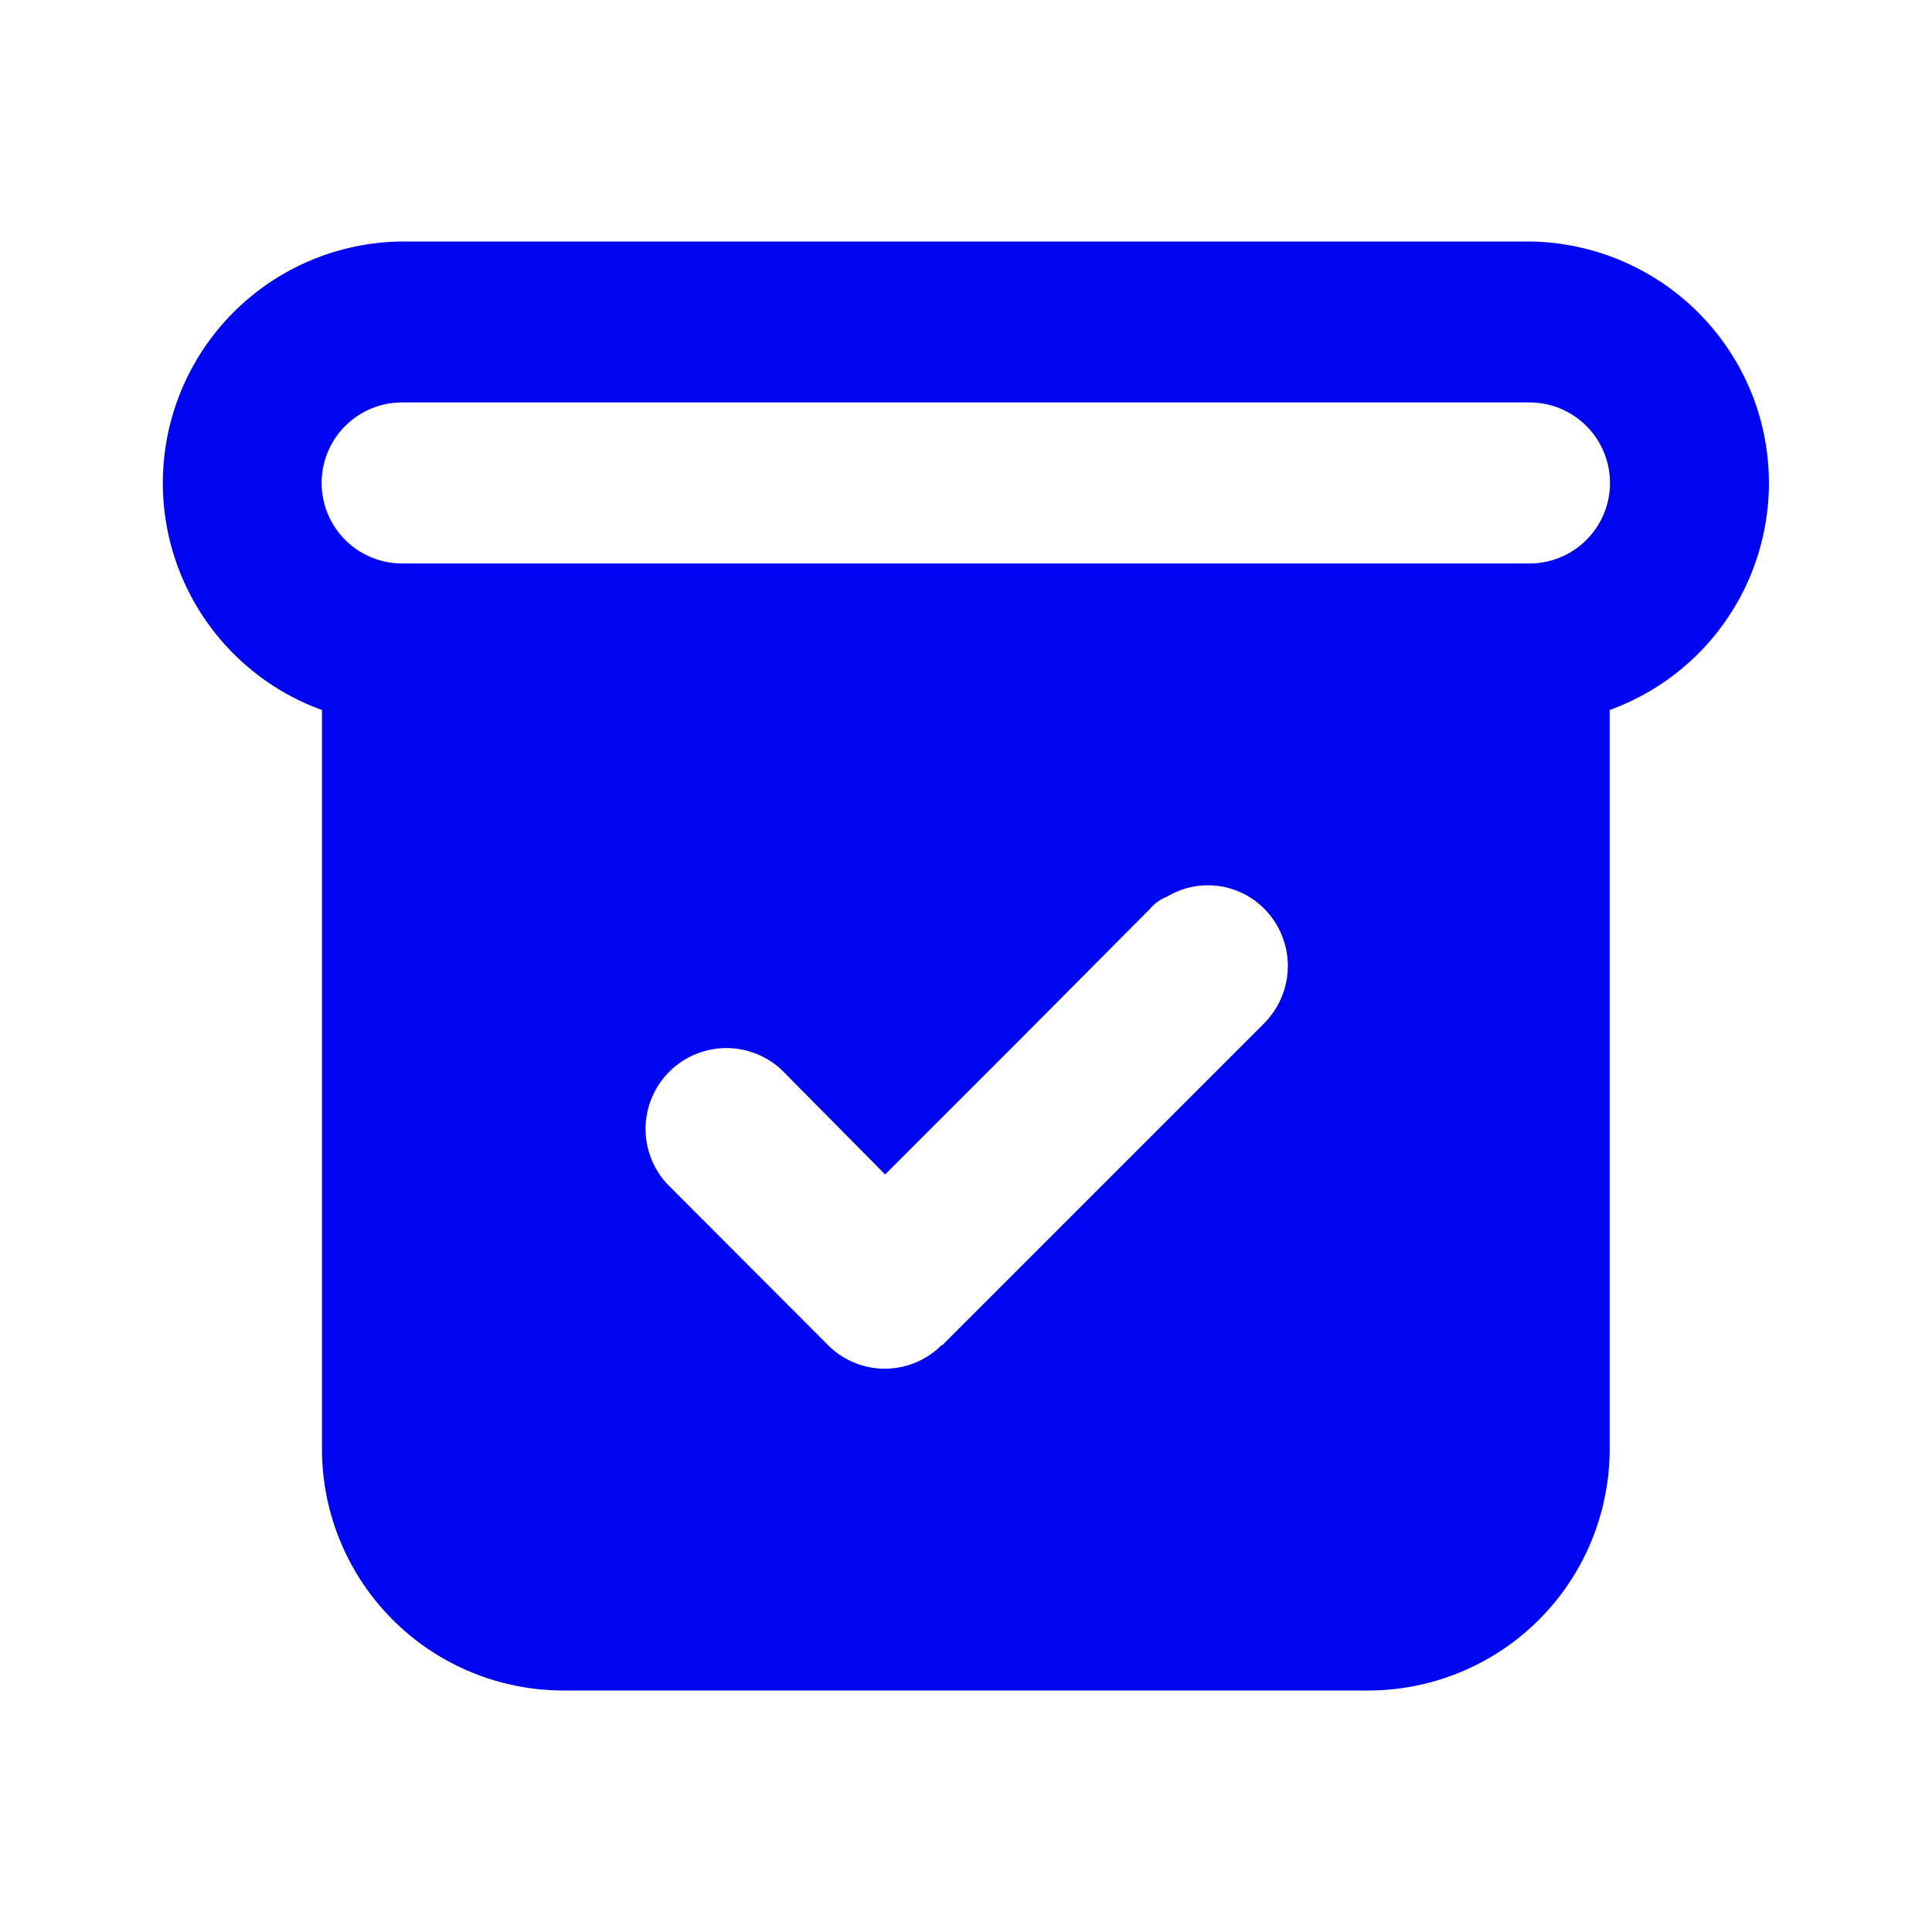 <svg id="package_ready_solid" xmlns="http://www.w3.org/2000/svg" width="20" height="20" viewBox="0 0 20 20">
  <rect id="Rectangle_146583" data-name="Rectangle 146583" width="20" height="20" fill="#0005f1" opacity="0"/>
  <g id="Group_78115" data-name="Group 78115" transform="translate(1.683 2.5)">
    <path id="Path_19672" data-name="Path 19672" d="M18.5,4.65A2.51,2.51,0,0,0,16.17,3H4.5A2.5,2.5,0,0,0,3.67,7.85V15.5A2.5,2.5,0,0,0,6.17,18H14.5A2.5,2.5,0,0,0,17,15.5V7.85a2.5,2.5,0,0,0,1.5-3.2Zm-5.075,6.442-3.333,3.333h-.008a.83.83,0,0,1-1.175,0L7.245,12.758a.837.837,0,0,1,1.183-1.183L9.5,12.658l1.325-1.325,1.417-1.425h0a.426.426,0,0,1,.175-.125.821.821,0,0,1,1.008.125h0a.84.84,0,0,1,0,1.183ZM16.17,6.333H4.5a.833.833,0,1,1,0-1.667H16.17a.833.833,0,0,1,0,1.667Z" transform="translate(-2.02 -3)" fill="#0005f1"/>
  </g>
</svg>
